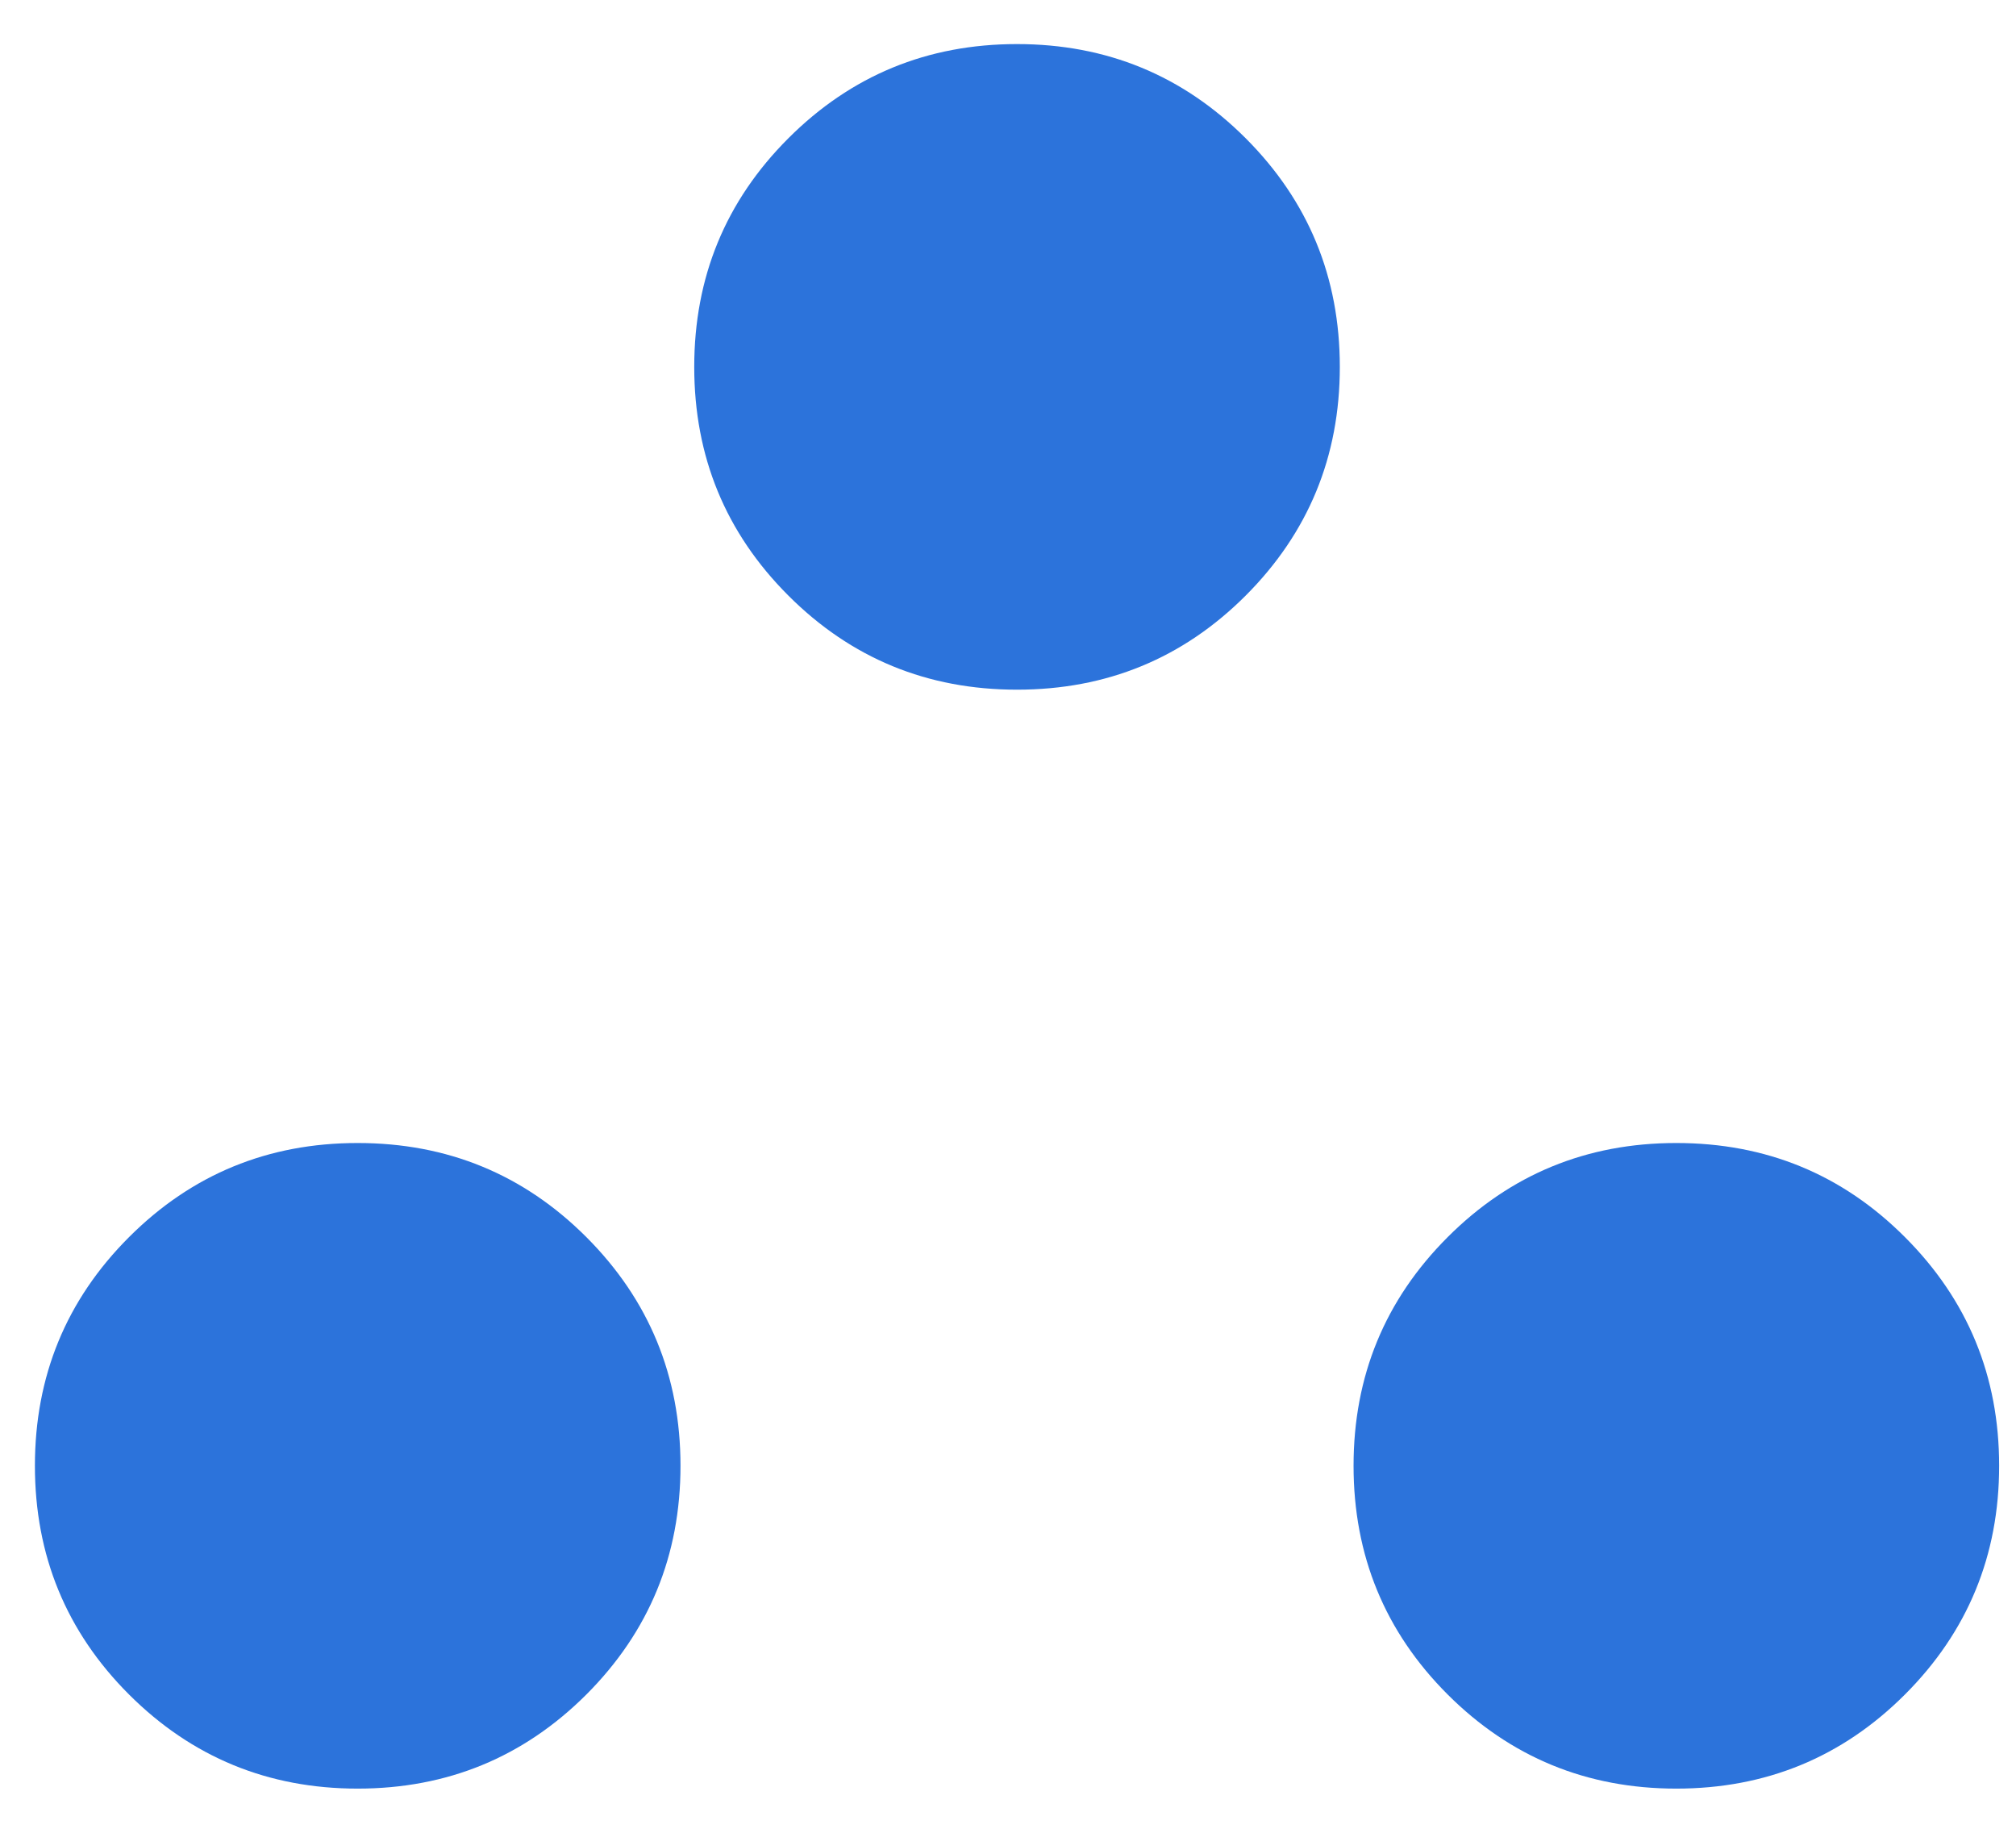 <svg width="22" height="20" viewBox="0 0 22 20" fill="none" xmlns="http://www.w3.org/2000/svg">
<path d="M3.903 19.518C2.925 19.518 2.093 19.175 1.408 18.491C0.723 17.806 0.381 16.974 0.381 15.995C0.381 15.017 0.723 14.185 1.408 13.5C2.093 12.815 2.925 12.473 3.903 12.473C4.882 12.473 5.714 12.815 6.399 13.5C7.083 14.185 7.426 15.017 7.426 15.995C7.426 16.974 7.083 17.806 6.399 18.491C5.714 19.175 4.882 19.518 3.903 19.518ZM18.293 19.518C17.315 19.518 16.483 19.175 15.798 18.491C15.113 17.806 14.771 16.974 14.771 15.995C14.771 15.017 15.113 14.185 15.798 13.5C16.483 12.815 17.315 12.473 18.293 12.473C19.272 12.473 20.104 12.815 20.788 13.5C21.473 14.185 21.816 15.017 21.816 15.995C21.816 16.974 21.473 17.806 20.788 18.491C20.104 19.175 19.272 19.518 18.293 19.518ZM11.098 7.526C10.12 7.526 9.288 7.184 8.603 6.499C7.918 5.814 7.576 4.982 7.576 4.004C7.576 3.025 7.918 2.194 8.603 1.509C9.288 0.824 10.12 0.481 11.098 0.481C12.077 0.481 12.909 0.824 13.594 1.509C14.278 2.194 14.621 3.025 14.621 4.004C14.621 4.982 14.278 5.814 13.594 6.499C12.909 7.184 12.077 7.526 11.098 7.526Z" fill="#2C73DB"/>
</svg>
